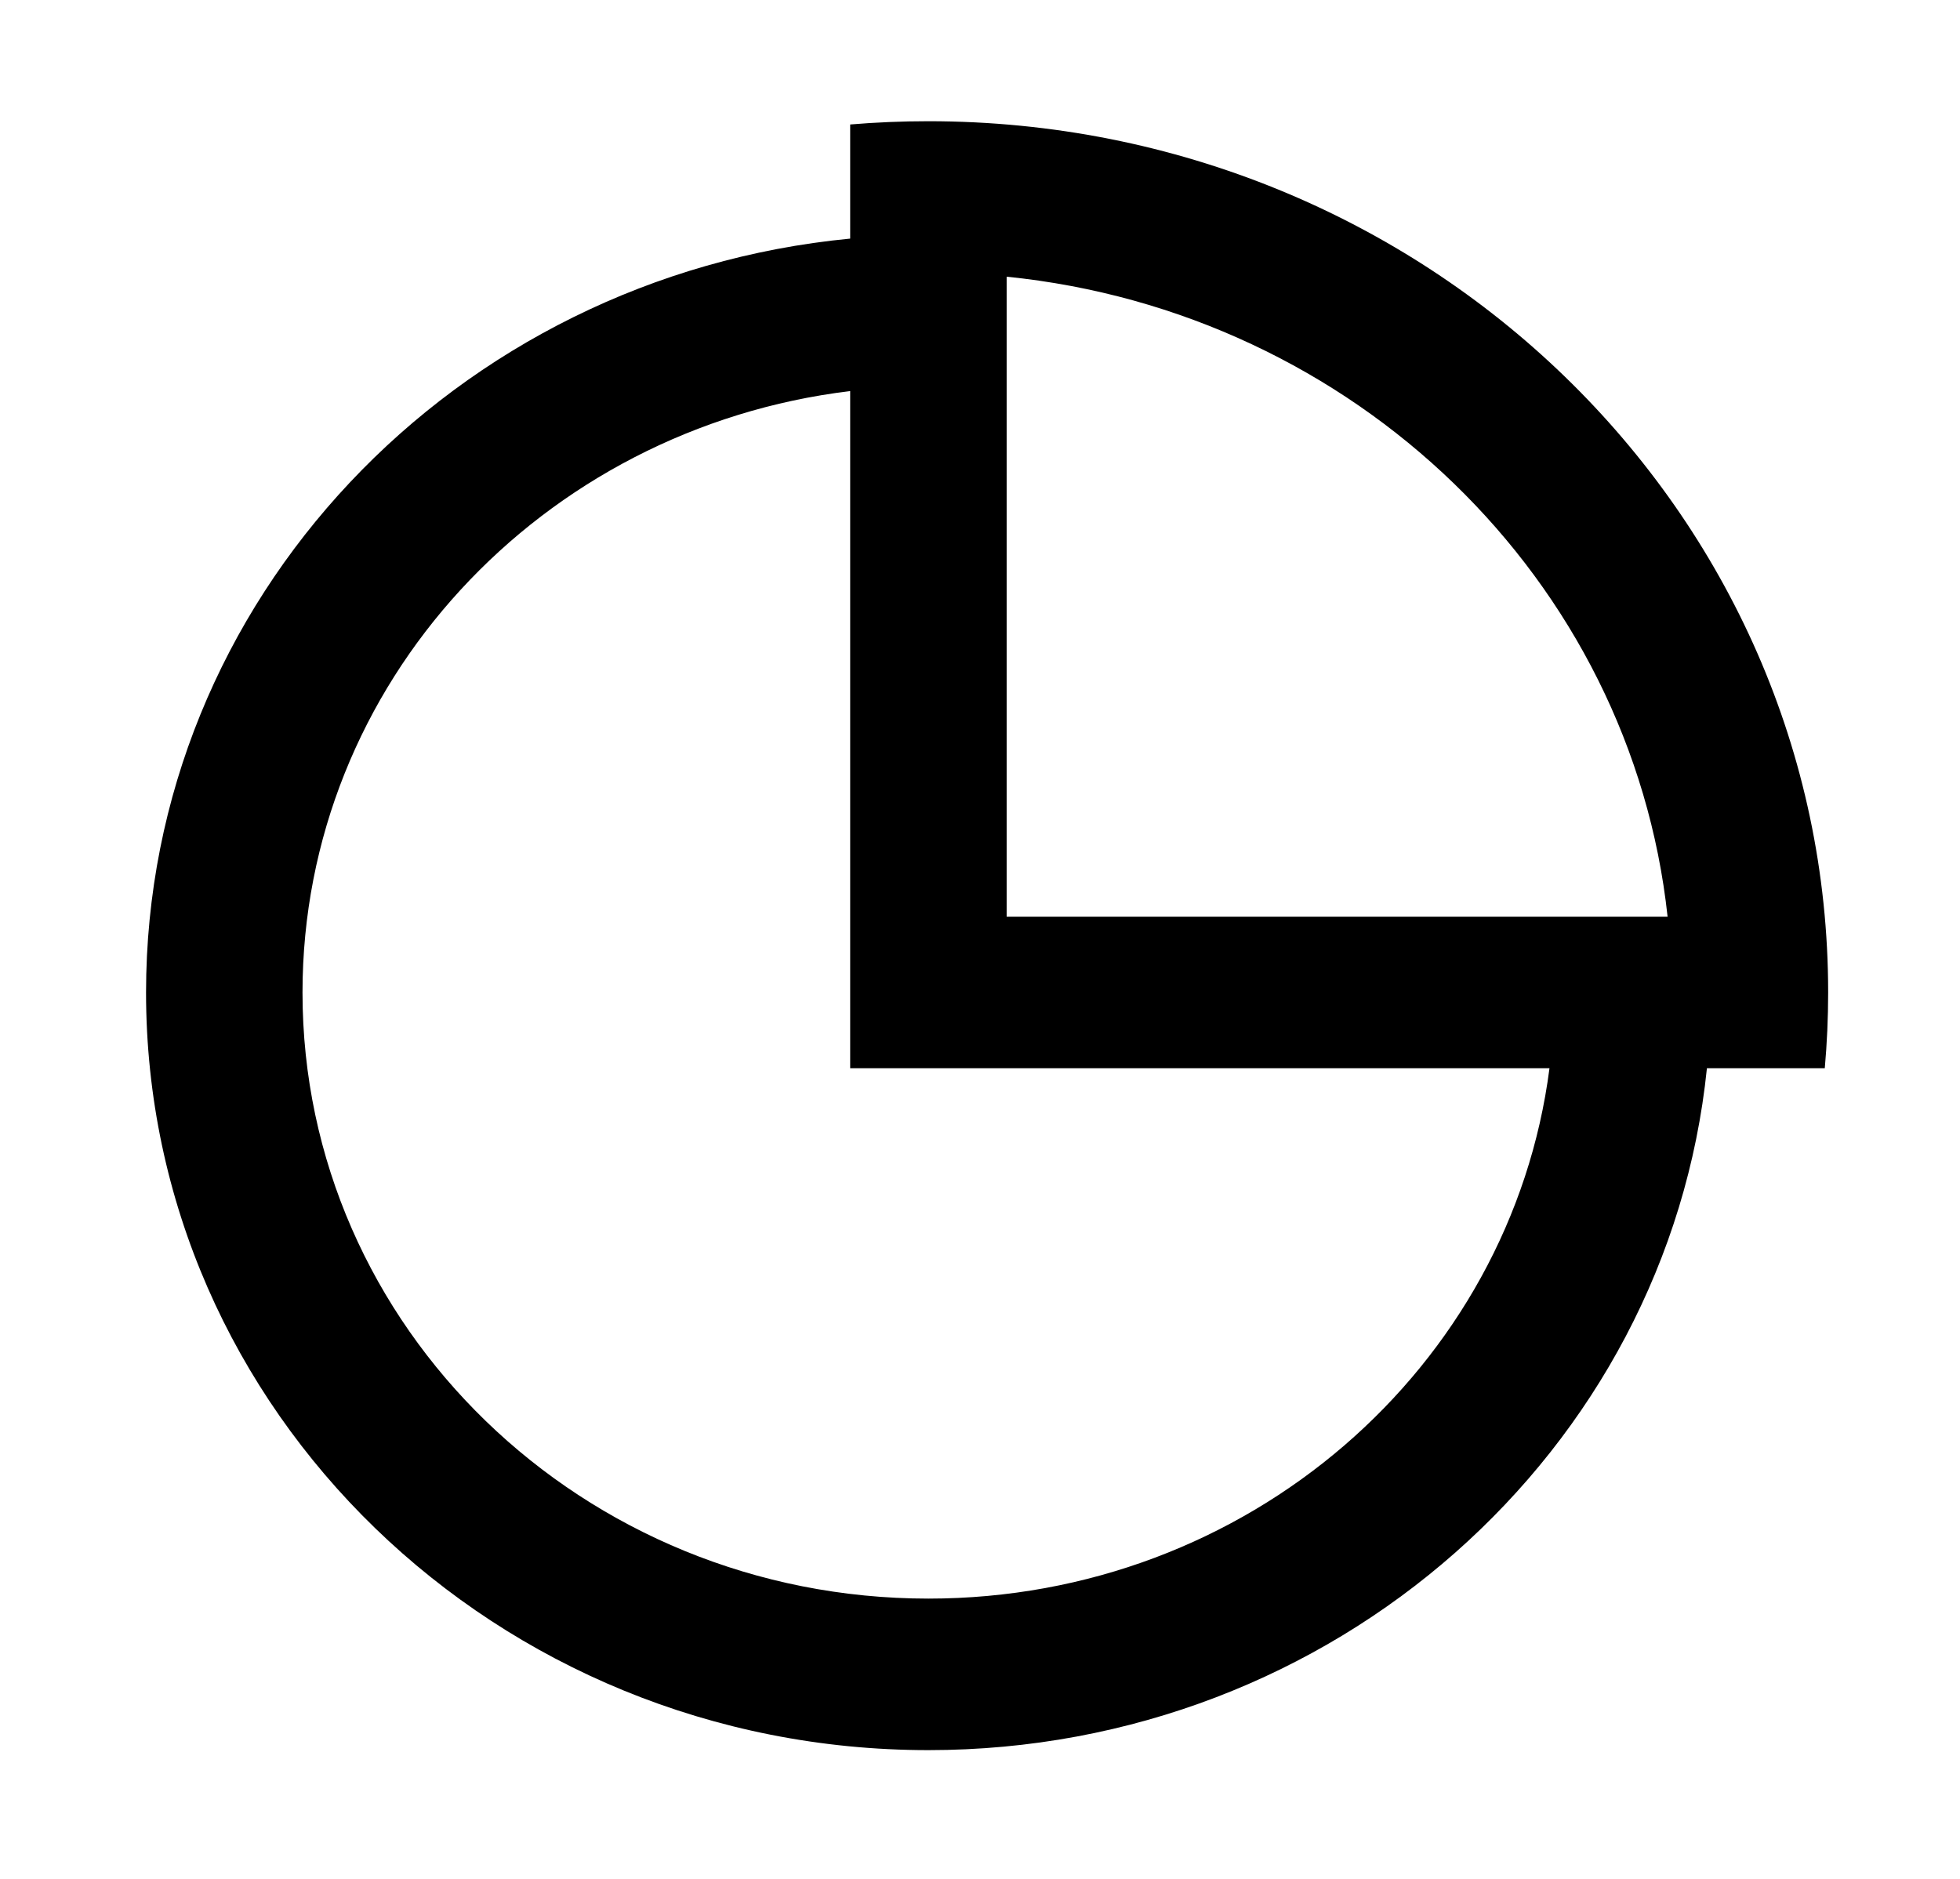 <svg width="97" height="93" viewBox="0 0 97 93" fill="none" xmlns="http://www.w3.org/2000/svg">
<path d="M45.947 6C70.539 6 90.475 25.308 90.475 49.125C90.475 50.388 90.418 51.639 90.308 52.875H84.475C82.533 71.825 66.024 86.625 45.947 86.625C24.563 86.625 7.228 69.835 7.228 49.125C7.228 29.68 22.509 13.692 42.075 11.81V6.161C43.351 6.054 44.643 6 45.947 6ZM42.075 19.357C26.795 21.203 14.971 33.826 14.971 49.125C14.971 65.694 28.84 79.125 45.947 79.125C61.743 79.125 74.778 67.674 76.683 52.875H42.075V19.357ZM49.819 13.695V45.375H82.529C80.728 28.695 67.041 15.44 49.819 13.695Z" fill="black"/>
</svg>
